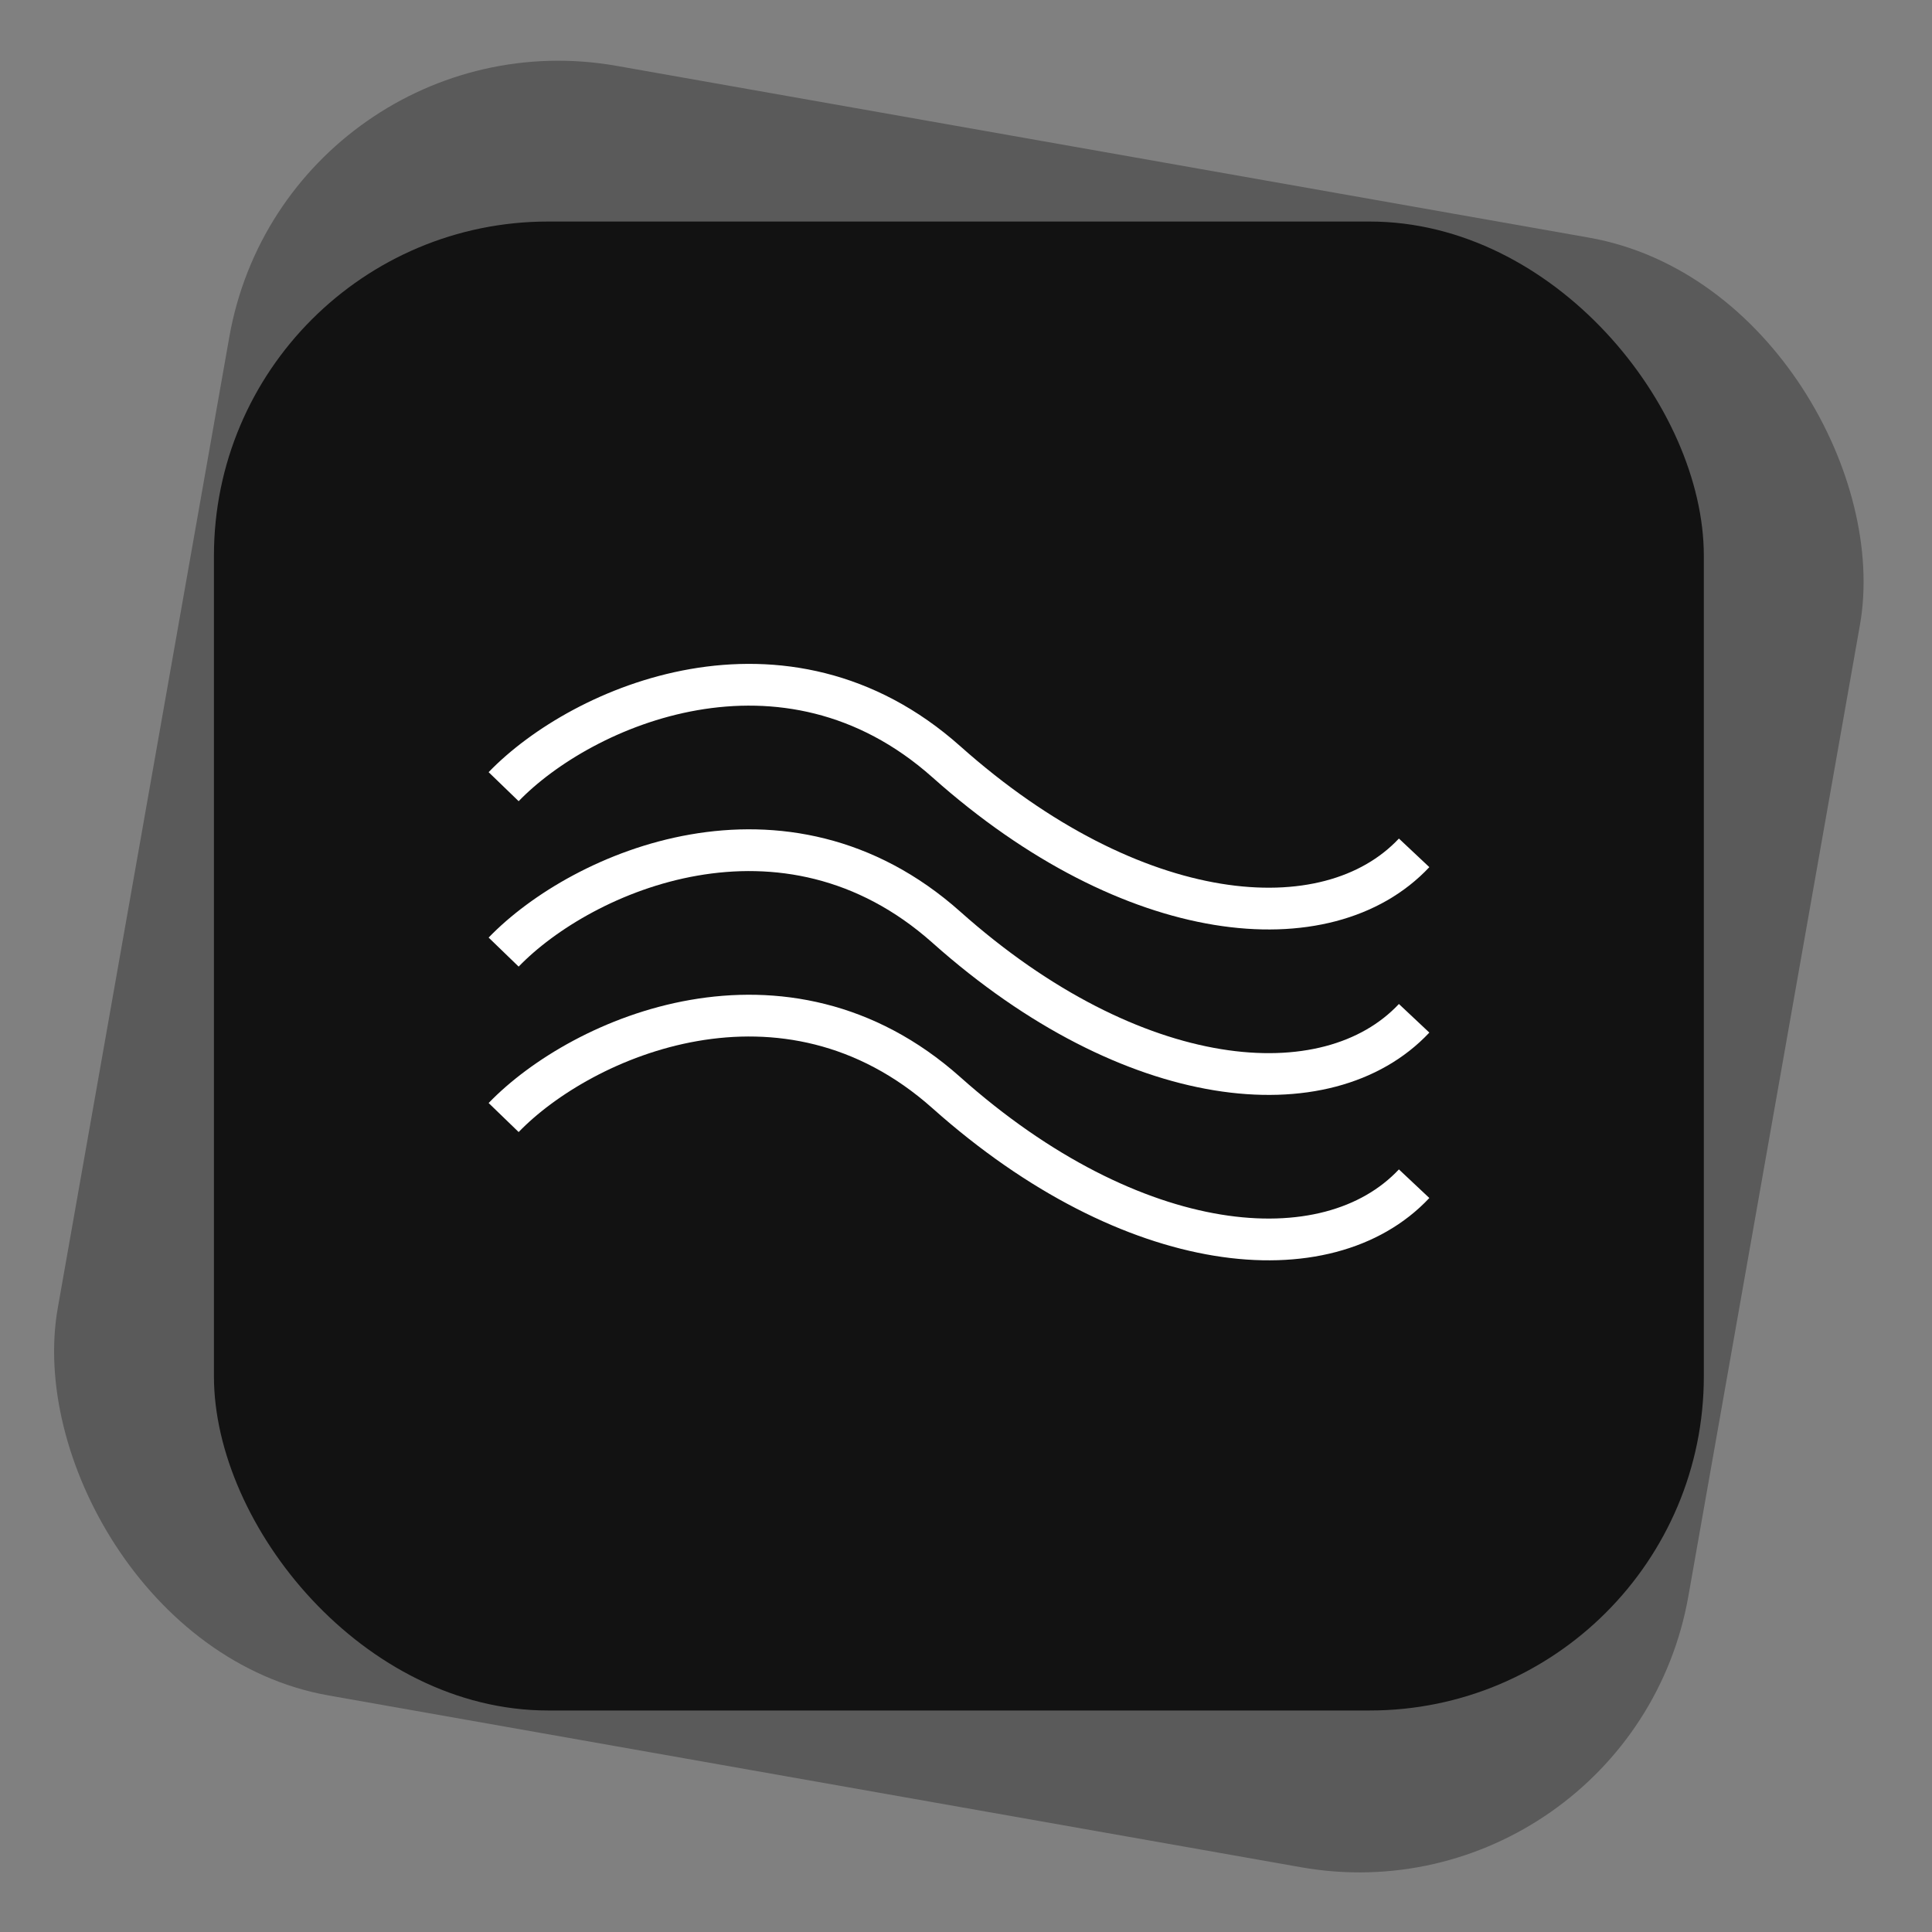 <svg width="60" height="60" viewBox="0 0 60 60" fill="none" xmlns="http://www.w3.org/2000/svg">
<rect x="0" y="0" width="60" height="60" fill="#808080" stroke="none"/>
<rect opacity="0.3" width="51.411" height="51.38" rx="10.38" transform="matrix(0.985 0.174 -0.174 0.985 8.928 0.24)" fill="black"/>
<rect x="6.644" y="6.88" width="46.27" height="46.241" rx="10.38" fill="black" fill-opacity="0.8"/>
<path d="M15.641 34.706C18.083 32.18 24.364 29.453 29.393 33.936C35.177 39.09 41.218 39.633 43.917 36.761" stroke="white" stroke-width="1.297"/>
<path d="M15.641 29.568C18.083 27.042 24.364 24.316 29.393 28.798C35.177 33.953 41.218 34.496 43.917 31.624" stroke="white" stroke-width="1.297"/>
<path d="M15.641 24.431C18.083 21.904 24.364 19.178 29.393 23.66C35.177 28.815 41.218 29.358 43.917 26.486" stroke="white" stroke-width="1.297"/>
</svg>
